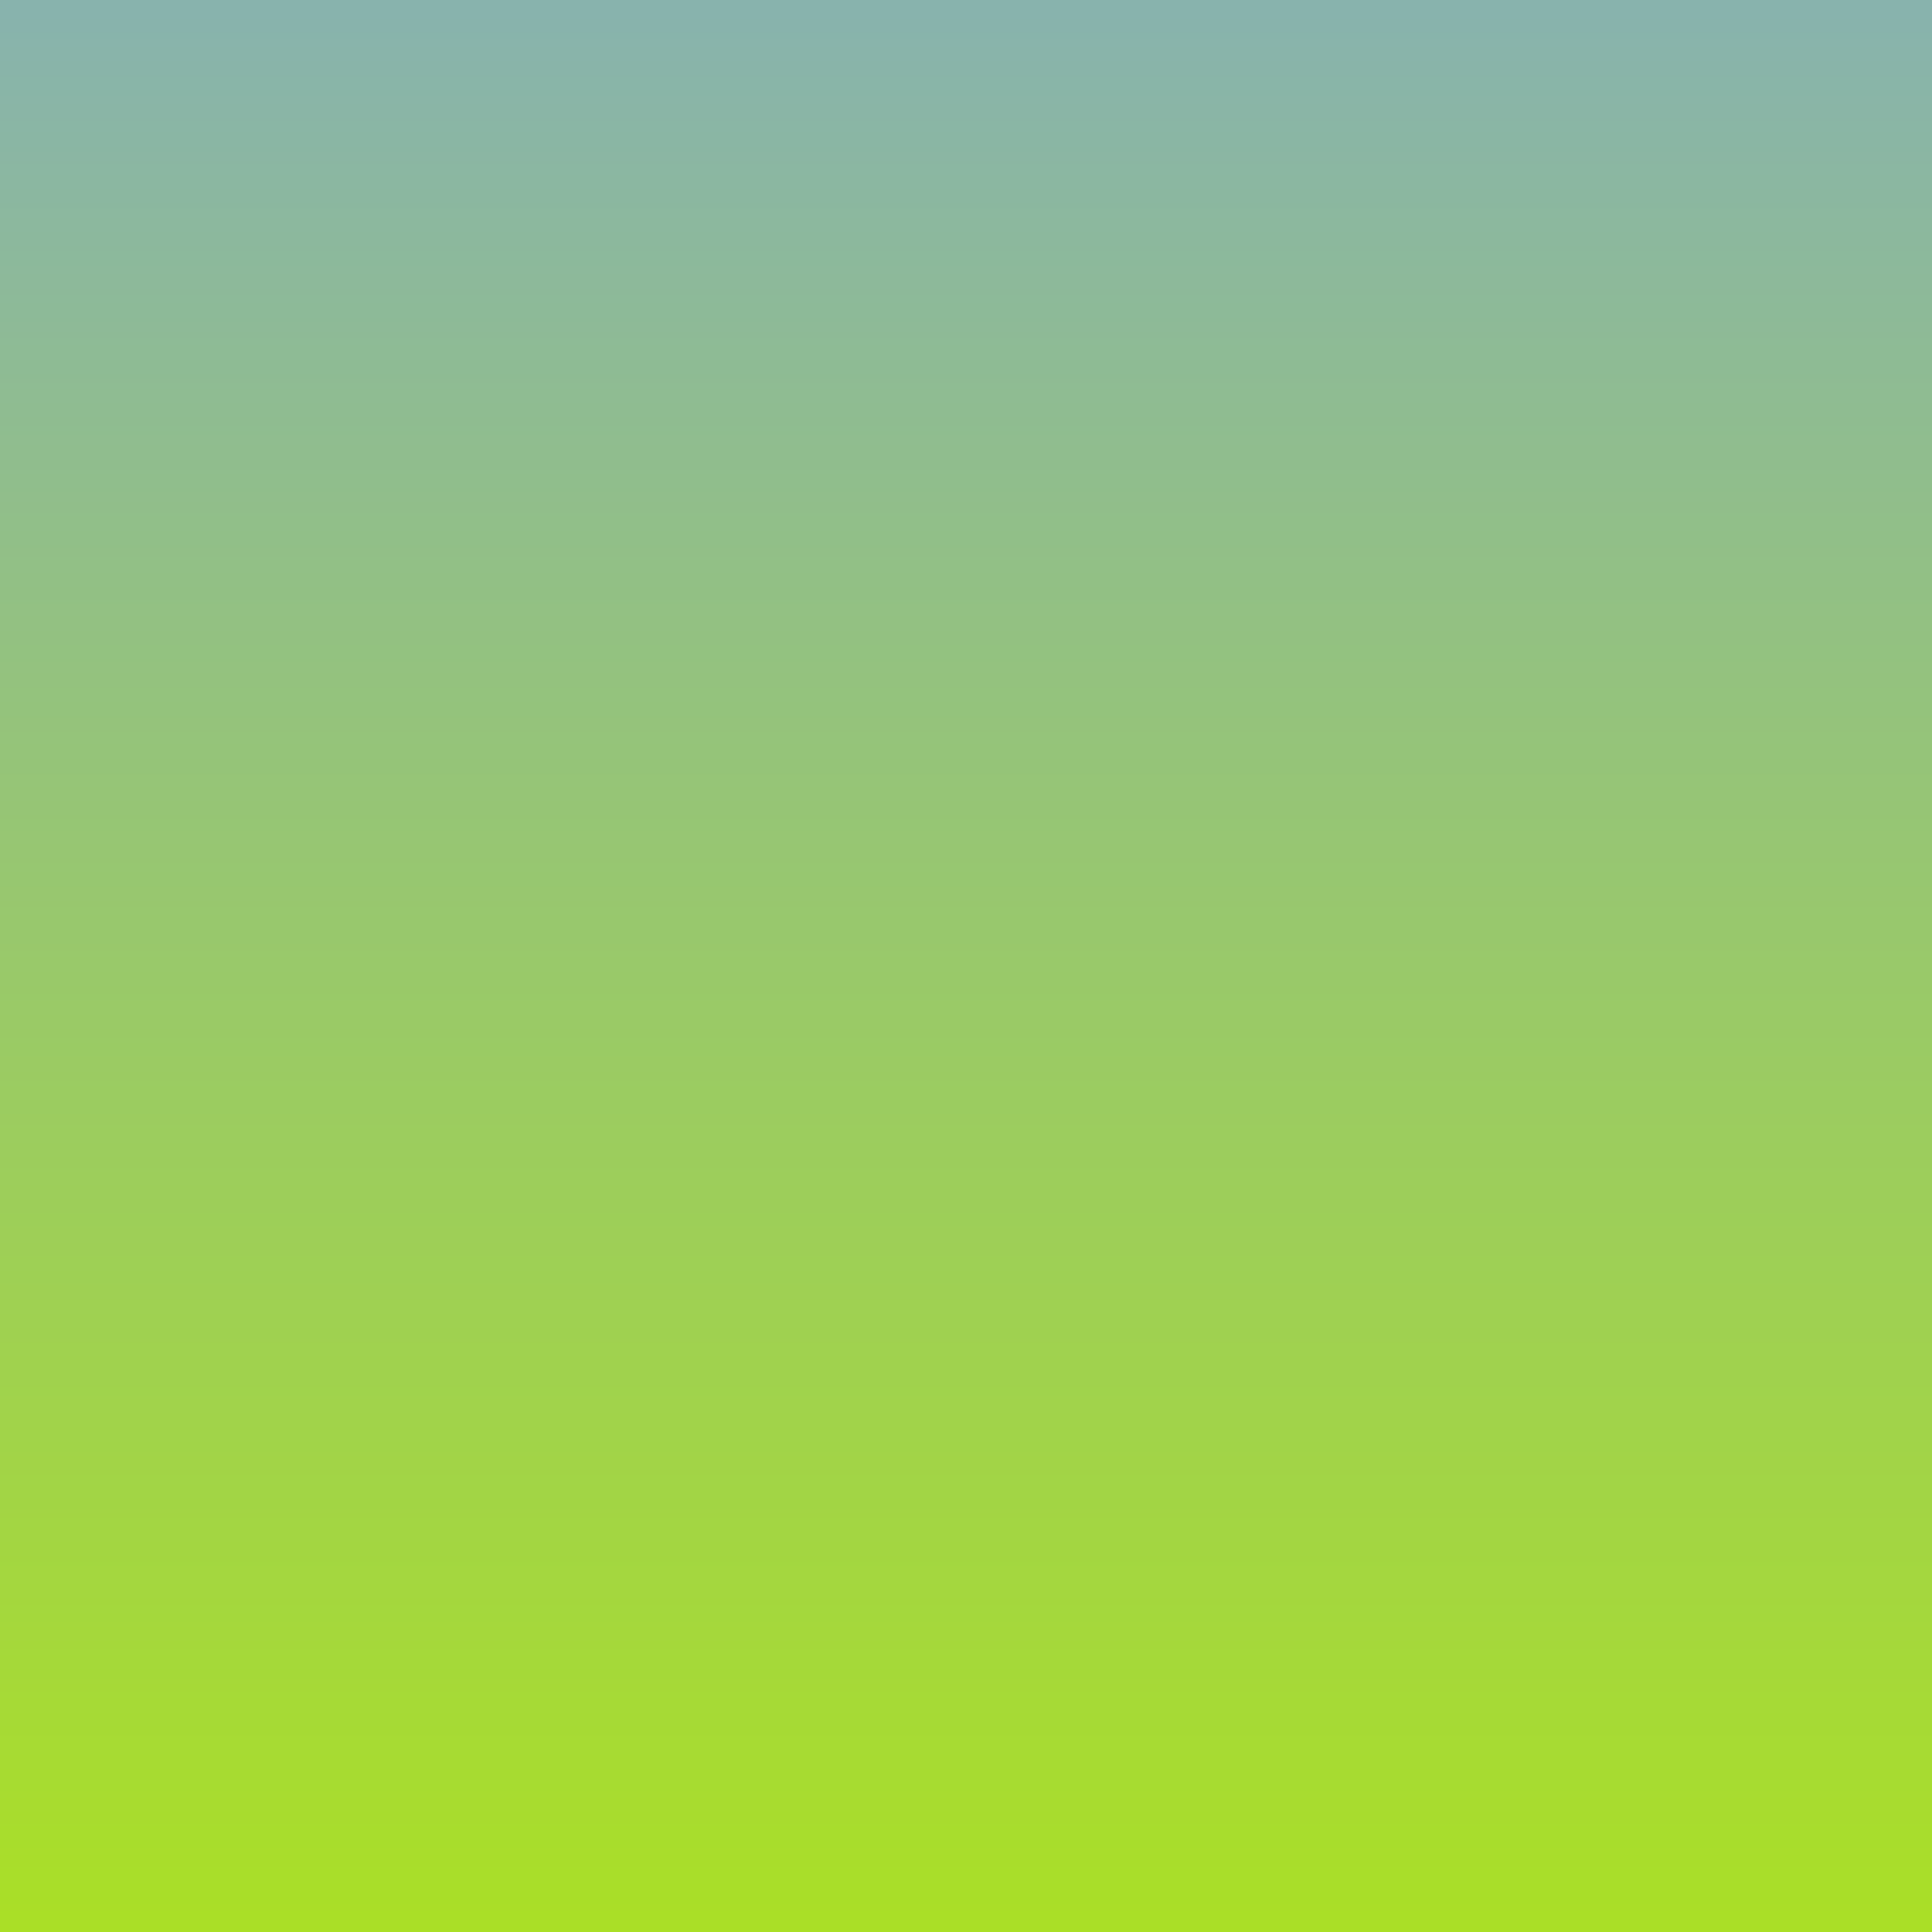 <?xml version="1.0" encoding="UTF-8" standalone="no"?>
<!-- Created with Inkscape (http://www.inkscape.org/) -->

<svg
   xmlns:dc="http://purl.org/dc/elements/1.1/"
   xmlns:cc="http://creativecommons.org/ns#"
   xmlns:rdf="http://www.w3.org/1999/02/22-rdf-syntax-ns#"
   xmlns:svg="http://www.w3.org/2000/svg"
   xmlns="http://www.w3.org/2000/svg"
   xmlns:xlink="http://www.w3.org/1999/xlink"
   xmlns:sodipodi="http://sodipodi.sourceforge.net/DTD/sodipodi-0.dtd"
   xmlns:inkscape="http://www.inkscape.org/namespaces/inkscape"
   width="32"
   height="32"
   id="svg3882"
   version="1.1"
   inkscape:version="0.48.1 r9760"
   sodipodi:docname="New document 2">
  <defs
     id="defs3884">
    <linearGradient
       inkscape:collect="always"
       xlink:href="#linearGradient3822"
       id="linearGradient3814"
       x1="505.076"
       y1="286.524"
       x2="505.076"
       y2="1044.305"
       gradientUnits="userSpaceOnUse" />
    <linearGradient
       id="linearGradient3822">
      <stop
         style="stop-color:#88b3ad;stop-opacity:1;"
         offset="0"
         id="stop3824" />
      <stop
         style="stop-color:#aadf26;stop-opacity:1;"
         offset="1"
         id="stop3826" />
    </linearGradient>
    <linearGradient
       gradientTransform="matrix(0.031,0,0,0.042,3.2572756e-7,1008.514)"
       y2="1044.305"
       x2="505.076"
       y1="286.524"
       x1="505.076"
       gradientUnits="userSpaceOnUse"
       id="linearGradient4415"
       xlink:href="#linearGradient3822"
       inkscape:collect="always" />
  </defs>
  <sodipodi:namedview
     id="base"
     pagecolor="#ffffff"
     bordercolor="#666666"
     borderopacity="1.0"
     inkscape:pageopacity="0.0"
     inkscape:pageshadow="2"
     inkscape:zoom="5.6"
     inkscape:cx="-24.596843"
     inkscape:cy="15.277255"
     inkscape:document-units="px"
     inkscape:current-layer="layer1"
     showgrid="false"
     inkscape:window-width="1280"
     inkscape:window-height="751"
     inkscape:window-x="-1"
     inkscape:window-y="24"
     inkscape:window-maximized="1" />
  <g
     inkscape:label="Layer 1"
     inkscape:groupmode="layer"
     id="layer1"
     transform="translate(0,-1020.362)">
    <rect
       style="fill:url(#linearGradient4415);fill-opacity:1;stroke:none"
       id="rect3030"
       width="32"
       height="32"
       x="0"
       y="1020.362" />
  </g>
</svg>
